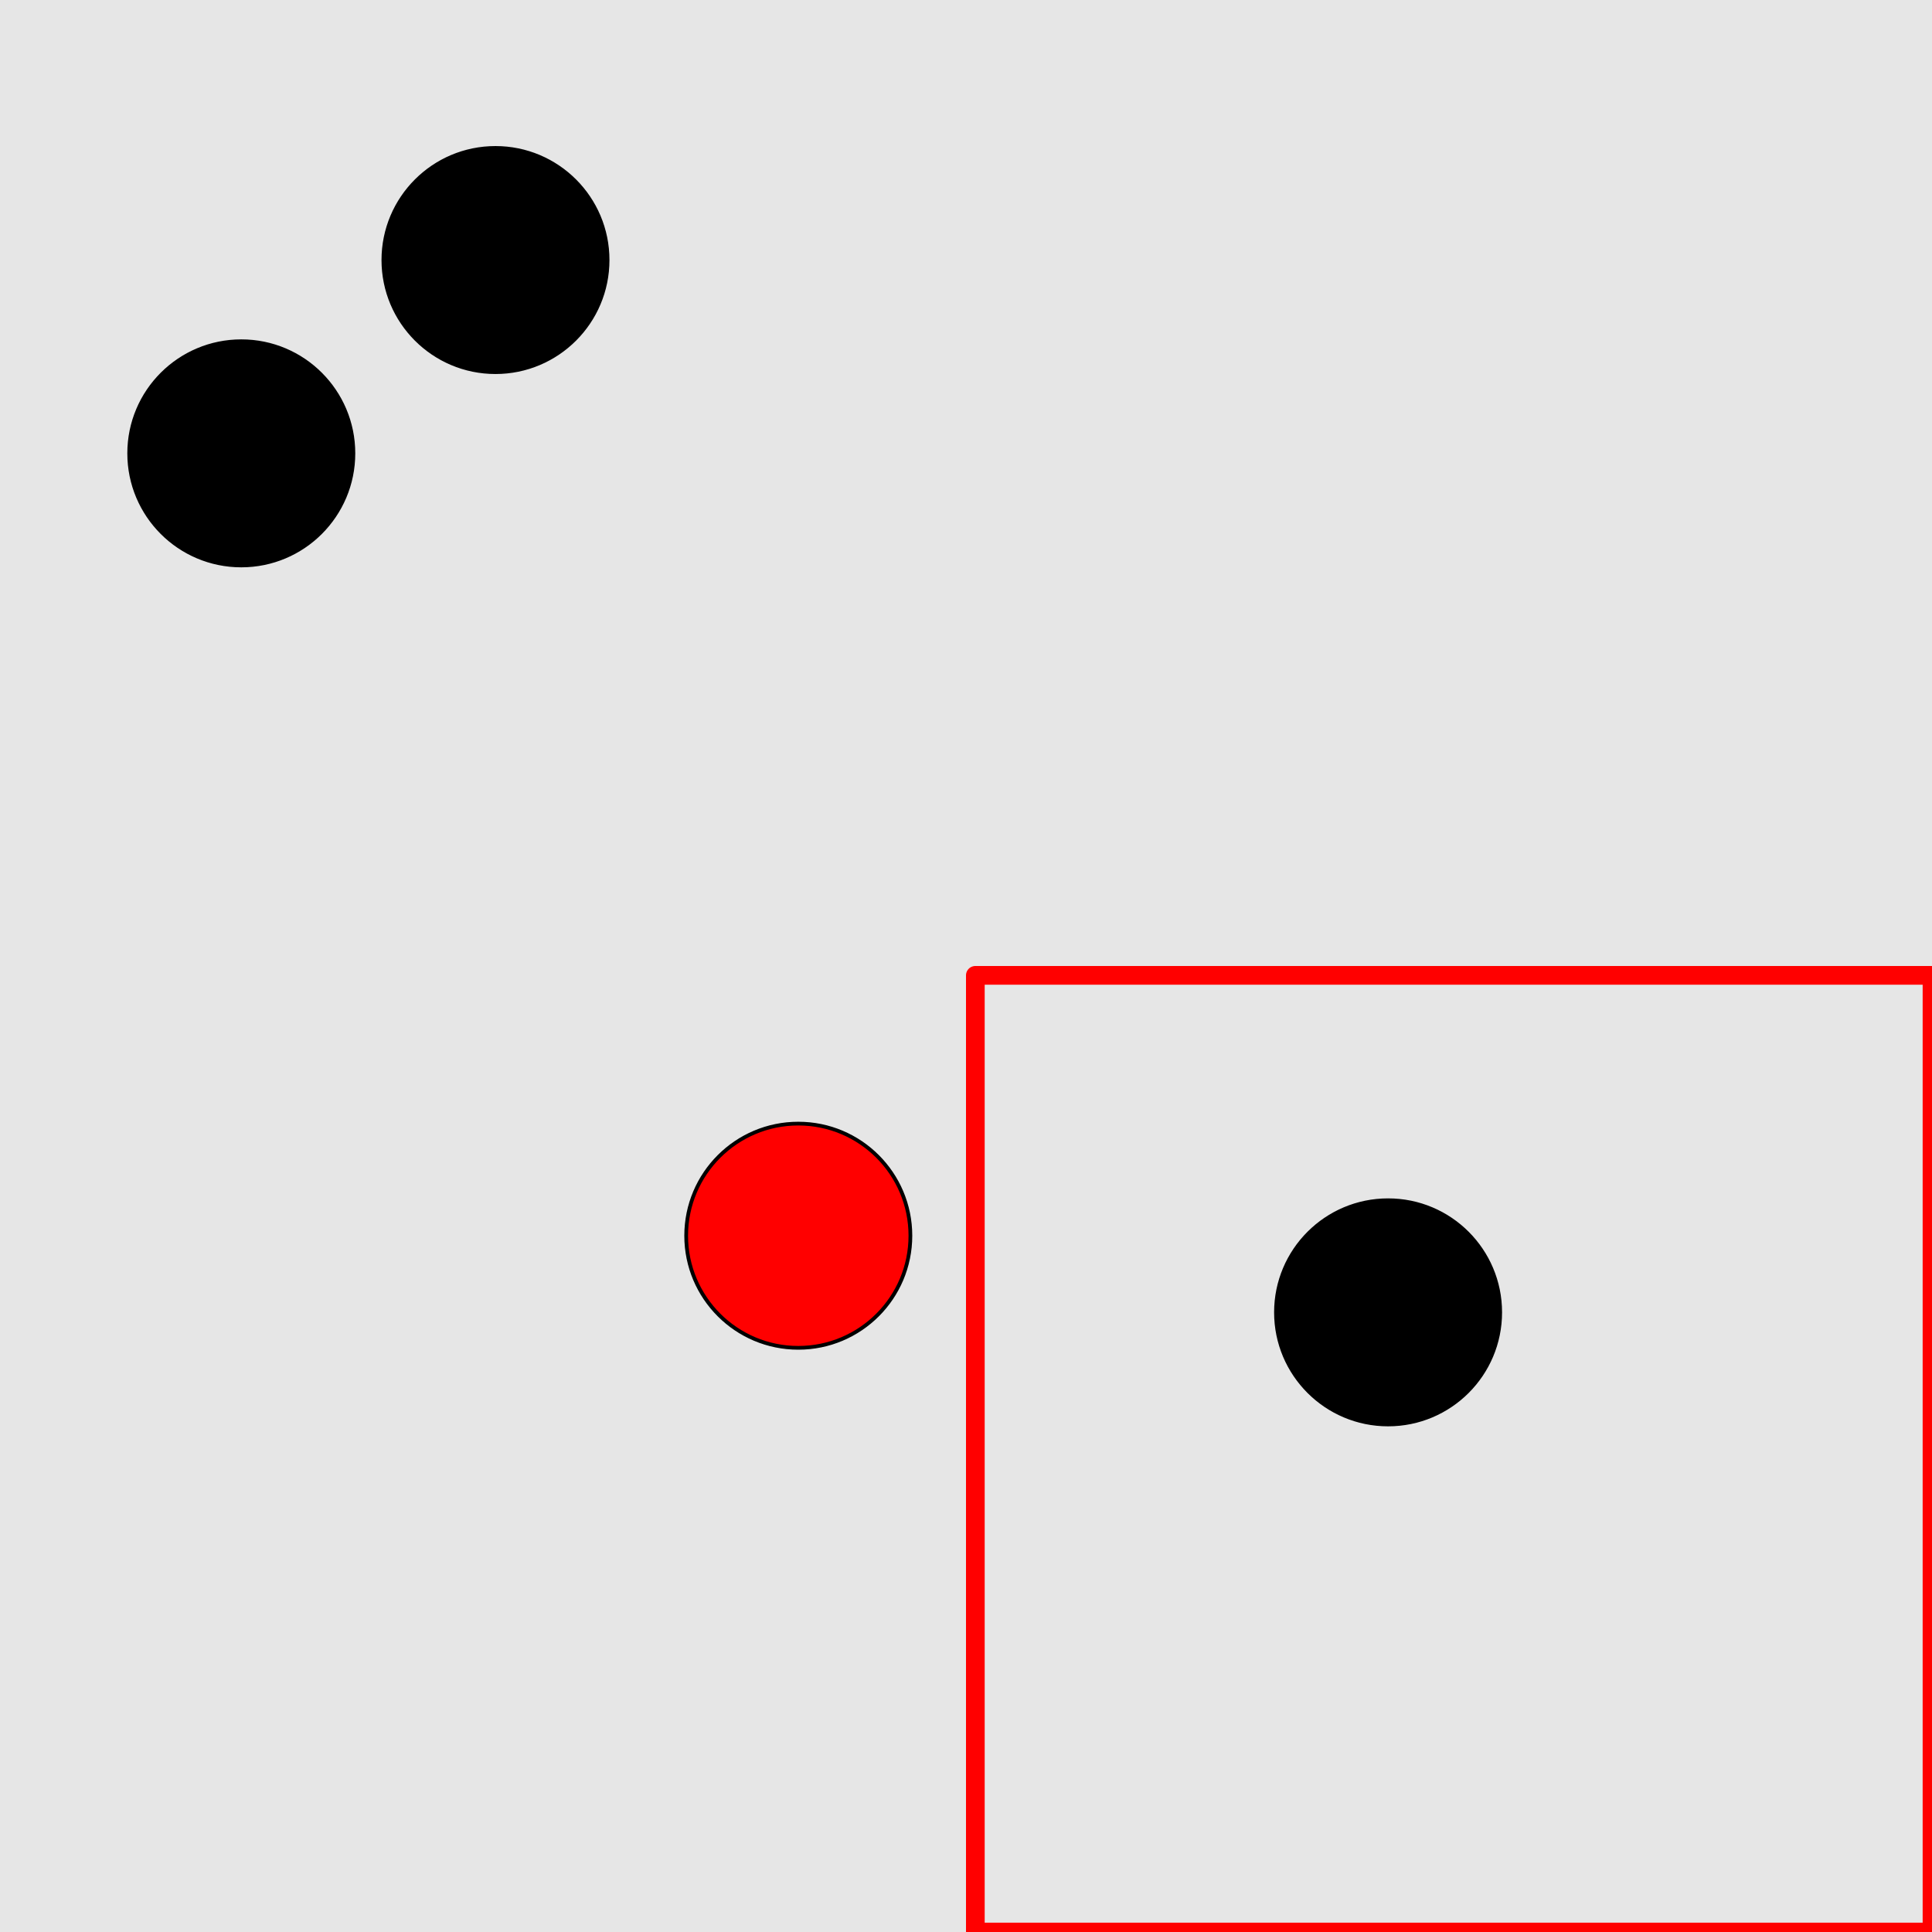 <?xml version="1.0" encoding="UTF-8"?>
<svg xmlns="http://www.w3.org/2000/svg" xmlns:xlink="http://www.w3.org/1999/xlink" width="517pt" height="517pt" viewBox="0 0 517 517" version="1.1">
<g id="surface1406">
<rect x="0" y="0" width="517" height="517" style="fill:rgb(90%,90%,90%);fill-opacity:1;stroke:none;"/>
<path style="fill:none;stroke-width:5;stroke-linecap:butt;stroke-linejoin:round;stroke:rgb(100%,0%,0%);stroke-opacity:1;stroke-miterlimit:10;" d="M 261 261 L 517 261 L 517 517 L 261 517 Z M 261 261 "/>
<path style="fill-rule:nonzero;fill:rgb(0%,0%,0%);fill-opacity:1;stroke-width:1;stroke-linecap:butt;stroke-linejoin:round;stroke:rgb(0%,0%,0%);stroke-opacity:1;stroke-miterlimit:10;" d="M 401.449 351.184 C 401.449 367.754 388.02 381.184 371.449 381.184 C 354.883 381.184 341.449 367.754 341.449 351.184 C 341.449 334.617 354.883 321.184 371.449 321.184 C 388.02 321.184 401.449 334.617 401.449 351.184 "/>
<path style="fill-rule:nonzero;fill:rgb(100%,0%,0%);fill-opacity:1;stroke-width:1;stroke-linecap:butt;stroke-linejoin:round;stroke:rgb(0%,0%,0%);stroke-opacity:1;stroke-miterlimit:10;" d="M 243.621 330.676 C 243.621 347.246 230.191 360.676 213.621 360.676 C 197.055 360.676 183.621 347.246 183.621 330.676 C 183.621 314.105 197.055 300.676 213.621 300.676 C 230.191 300.676 243.621 314.105 243.621 330.676 "/>
<path style="fill-rule:nonzero;fill:rgb(0%,0%,0%);fill-opacity:1;stroke-width:1;stroke-linecap:butt;stroke-linejoin:round;stroke:rgb(0%,0%,0%);stroke-opacity:1;stroke-miterlimit:10;" d="M 162.59 69.586 C 162.59 86.156 149.156 99.586 132.59 99.586 C 116.02 99.586 102.59 86.156 102.59 69.586 C 102.59 53.02 116.02 39.586 132.59 39.586 C 149.156 39.586 162.59 53.02 162.59 69.586 "/>
<path style="fill-rule:nonzero;fill:rgb(0%,0%,0%);fill-opacity:1;stroke-width:1;stroke-linecap:butt;stroke-linejoin:round;stroke:rgb(0%,0%,0%);stroke-opacity:1;stroke-miterlimit:10;" d="M 94.57 121.316 C 94.57 137.883 81.141 151.316 64.57 151.316 C 48 151.316 34.57 137.883 34.57 121.316 C 34.57 104.746 48 91.316 64.57 91.316 C 81.141 91.316 94.57 104.746 94.57 121.316 "/>
</g>
</svg>
